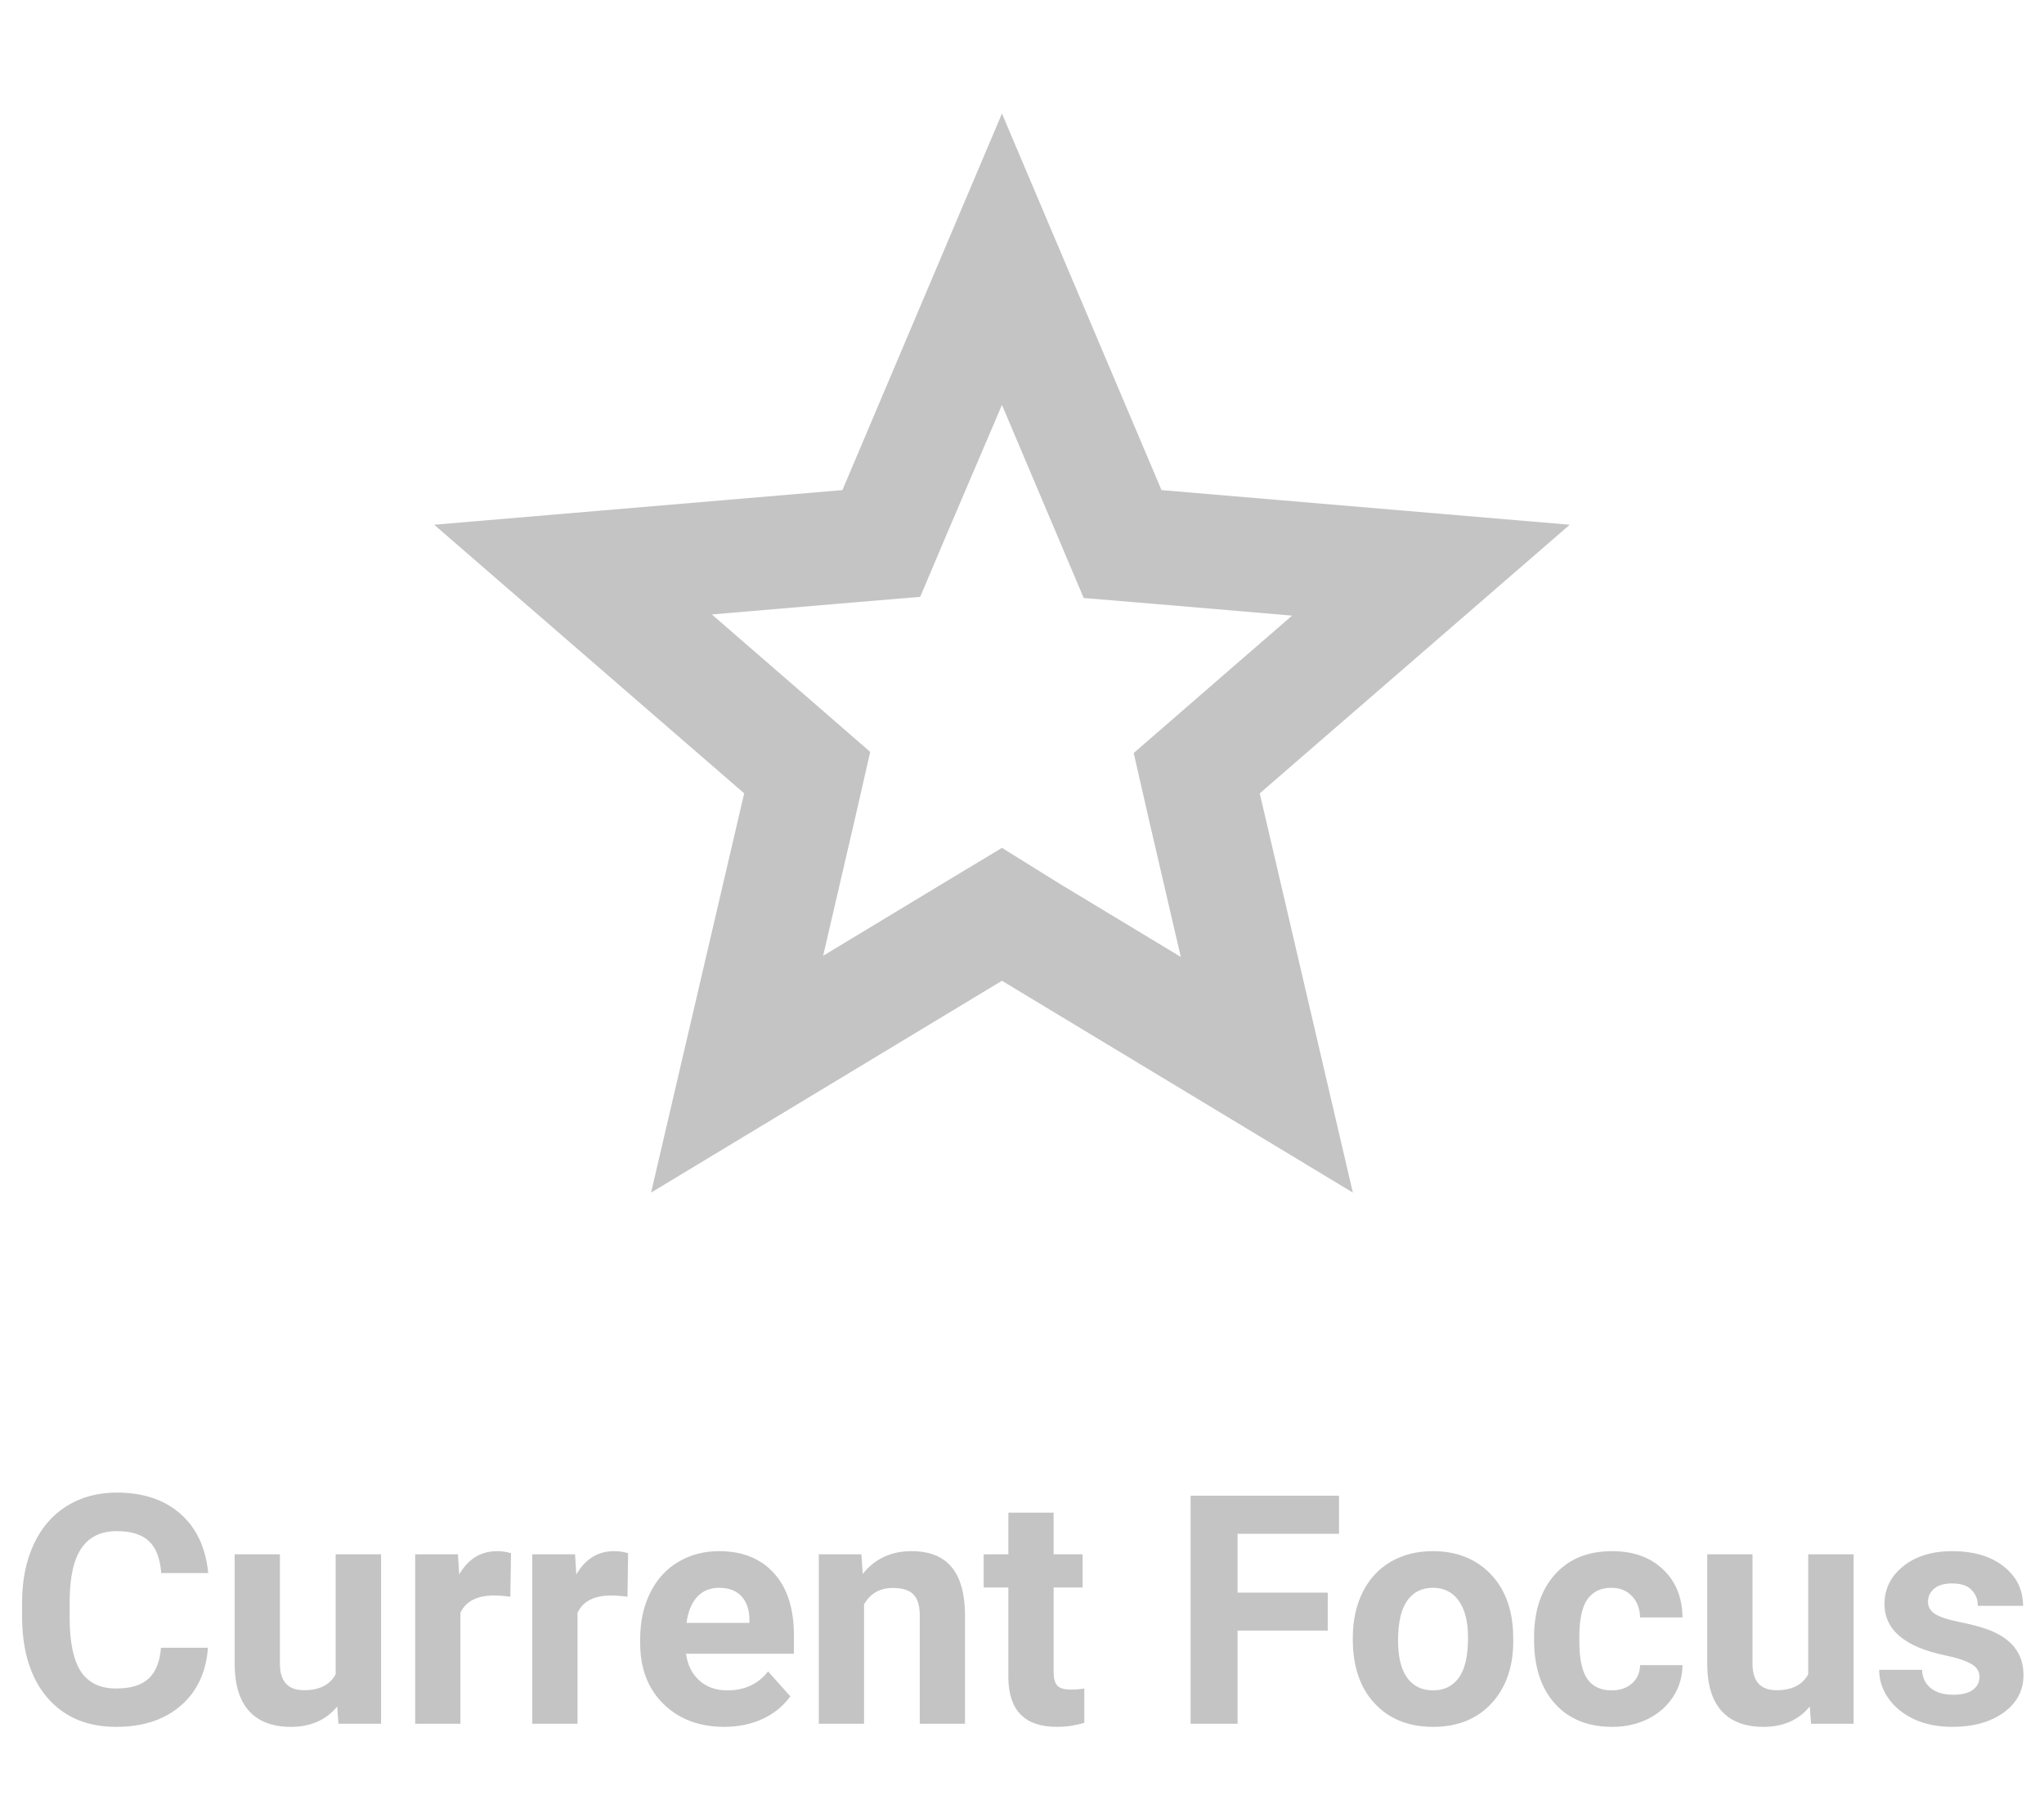 <svg width="51" height="45" viewBox="0 0 51 45" fill="none" xmlns="http://www.w3.org/2000/svg">
<path d="M25 10.101L26.374 13.345L27.04 14.918L28.74 15.059L32.239 15.357L29.576 17.666L28.287 18.785L28.669 20.457L29.462 23.871L26.459 22.058L25 21.151L23.541 22.029L20.538 23.843L21.331 20.428L21.713 18.757L20.424 17.637L17.761 15.328L21.26 15.031L22.96 14.889L23.626 13.317L25 10.101ZM25 2.833L21.019 12.226L10.833 13.09L18.568 19.791L16.245 29.75L25 24.466L33.755 29.75L31.432 19.791L39.167 13.09L28.981 12.226L25 2.833Z" fill="#C4C4C4"/>
<path d="M5.188 41.105C5.143 41.717 4.917 42.199 4.508 42.551C4.102 42.902 3.565 43.078 2.898 43.078C2.169 43.078 1.595 42.833 1.176 42.344C0.759 41.852 0.551 41.177 0.551 40.32V39.973C0.551 39.426 0.647 38.944 0.84 38.527C1.033 38.111 1.307 37.792 1.664 37.57C2.023 37.346 2.44 37.234 2.914 37.234C3.57 37.234 4.099 37.41 4.5 37.762C4.901 38.113 5.133 38.607 5.195 39.242H4.023C3.995 38.875 3.892 38.609 3.715 38.445C3.54 38.279 3.273 38.195 2.914 38.195C2.523 38.195 2.23 38.336 2.035 38.617C1.842 38.896 1.743 39.329 1.738 39.918V40.348C1.738 40.962 1.831 41.411 2.016 41.695C2.203 41.979 2.497 42.121 2.898 42.121C3.26 42.121 3.53 42.039 3.707 41.875C3.887 41.708 3.99 41.452 4.016 41.105H5.188ZM8.414 42.57C8.135 42.909 7.75 43.078 7.258 43.078C6.805 43.078 6.458 42.948 6.219 42.688C5.982 42.427 5.861 42.046 5.855 41.543V38.773H6.984V41.504C6.984 41.944 7.185 42.164 7.586 42.164C7.969 42.164 8.232 42.031 8.375 41.766V38.773H9.508V43H8.445L8.414 42.57ZM12.734 39.832C12.581 39.811 12.445 39.801 12.328 39.801C11.901 39.801 11.621 39.945 11.488 40.234V43H10.359V38.773H11.426L11.457 39.277C11.684 38.889 11.997 38.695 12.398 38.695C12.523 38.695 12.641 38.712 12.75 38.746L12.734 39.832ZM15.656 39.832C15.503 39.811 15.367 39.801 15.25 39.801C14.823 39.801 14.543 39.945 14.41 40.234V43H13.281V38.773H14.348L14.379 39.277C14.605 38.889 14.919 38.695 15.32 38.695C15.445 38.695 15.562 38.712 15.672 38.746L15.656 39.832ZM18.07 43.078C17.451 43.078 16.945 42.888 16.555 42.508C16.167 42.128 15.973 41.621 15.973 40.988V40.879C15.973 40.454 16.055 40.075 16.219 39.742C16.383 39.406 16.615 39.148 16.914 38.969C17.216 38.786 17.56 38.695 17.945 38.695C18.523 38.695 18.978 38.878 19.309 39.242C19.642 39.607 19.809 40.124 19.809 40.793V41.254H17.117C17.154 41.53 17.263 41.751 17.445 41.918C17.63 42.085 17.863 42.168 18.145 42.168C18.579 42.168 18.919 42.01 19.164 41.695L19.719 42.316C19.549 42.556 19.32 42.743 19.031 42.879C18.742 43.012 18.422 43.078 18.07 43.078ZM17.941 39.609C17.717 39.609 17.535 39.685 17.395 39.836C17.256 39.987 17.168 40.203 17.129 40.484H18.699V40.395C18.694 40.145 18.626 39.952 18.496 39.816C18.366 39.678 18.181 39.609 17.941 39.609ZM21.492 38.773L21.527 39.262C21.829 38.884 22.234 38.695 22.742 38.695C23.19 38.695 23.523 38.827 23.742 39.09C23.961 39.353 24.073 39.746 24.078 40.27V43H22.949V40.297C22.949 40.057 22.897 39.884 22.793 39.777C22.689 39.668 22.516 39.613 22.273 39.613C21.956 39.613 21.717 39.749 21.559 40.02V43H20.43V38.773H21.492ZM26.289 37.734V38.773H27.012V39.602H26.289V41.711C26.289 41.867 26.319 41.979 26.379 42.047C26.439 42.115 26.553 42.148 26.723 42.148C26.848 42.148 26.958 42.139 27.055 42.121V42.977C26.833 43.044 26.605 43.078 26.371 43.078C25.579 43.078 25.176 42.678 25.16 41.879V39.602H24.543V38.773H25.16V37.734H26.289ZM33.129 40.676H30.879V43H29.707V37.312H33.41V38.262H30.879V39.73H33.129V40.676ZM33.754 40.848C33.754 40.428 33.835 40.055 33.996 39.727C34.158 39.398 34.389 39.145 34.691 38.965C34.996 38.785 35.349 38.695 35.75 38.695C36.32 38.695 36.785 38.87 37.145 39.219C37.507 39.568 37.708 40.042 37.75 40.641L37.758 40.93C37.758 41.578 37.577 42.099 37.215 42.492C36.853 42.883 36.367 43.078 35.758 43.078C35.148 43.078 34.661 42.883 34.297 42.492C33.935 42.102 33.754 41.57 33.754 40.898V40.848ZM34.883 40.93C34.883 41.331 34.958 41.638 35.109 41.852C35.26 42.062 35.477 42.168 35.758 42.168C36.031 42.168 36.245 42.064 36.398 41.855C36.552 41.645 36.629 41.309 36.629 40.848C36.629 40.454 36.552 40.15 36.398 39.934C36.245 39.717 36.029 39.609 35.75 39.609C35.474 39.609 35.26 39.717 35.109 39.934C34.958 40.147 34.883 40.479 34.883 40.93ZM40.211 42.168C40.419 42.168 40.589 42.111 40.719 41.996C40.849 41.882 40.917 41.729 40.922 41.539H41.98C41.978 41.825 41.9 42.089 41.746 42.328C41.592 42.565 41.382 42.75 41.113 42.883C40.848 43.013 40.553 43.078 40.23 43.078C39.626 43.078 39.15 42.887 38.801 42.504C38.452 42.118 38.277 41.587 38.277 40.91V40.836C38.277 40.185 38.45 39.665 38.797 39.277C39.143 38.889 39.618 38.695 40.223 38.695C40.751 38.695 41.175 38.846 41.492 39.148C41.812 39.448 41.975 39.848 41.98 40.348H40.922C40.917 40.129 40.849 39.952 40.719 39.816C40.589 39.678 40.417 39.609 40.203 39.609C39.94 39.609 39.741 39.706 39.605 39.898C39.473 40.089 39.406 40.398 39.406 40.828V40.945C39.406 41.38 39.473 41.693 39.605 41.883C39.738 42.073 39.94 42.168 40.211 42.168ZM45.156 42.57C44.878 42.909 44.492 43.078 44 43.078C43.547 43.078 43.2 42.948 42.961 42.688C42.724 42.427 42.603 42.046 42.598 41.543V38.773H43.727V41.504C43.727 41.944 43.927 42.164 44.328 42.164C44.711 42.164 44.974 42.031 45.117 41.766V38.773H46.25V43H45.188L45.156 42.57ZM49.391 41.832C49.391 41.694 49.322 41.586 49.184 41.508C49.048 41.427 48.829 41.355 48.527 41.293C47.522 41.082 47.02 40.655 47.02 40.012C47.02 39.637 47.175 39.324 47.484 39.074C47.797 38.822 48.204 38.695 48.707 38.695C49.243 38.695 49.672 38.822 49.992 39.074C50.315 39.327 50.477 39.655 50.477 40.059H49.348C49.348 39.897 49.296 39.764 49.191 39.66C49.087 39.553 48.925 39.5 48.703 39.5C48.513 39.5 48.366 39.543 48.262 39.629C48.158 39.715 48.105 39.824 48.105 39.957C48.105 40.082 48.164 40.184 48.281 40.262C48.401 40.337 48.602 40.404 48.883 40.461C49.164 40.516 49.401 40.578 49.594 40.648C50.19 40.867 50.488 41.246 50.488 41.785C50.488 42.171 50.323 42.483 49.992 42.723C49.661 42.96 49.234 43.078 48.711 43.078C48.357 43.078 48.042 43.016 47.766 42.891C47.492 42.763 47.277 42.59 47.121 42.371C46.965 42.15 46.887 41.911 46.887 41.656H47.957C47.967 41.857 48.042 42.01 48.18 42.117C48.318 42.224 48.503 42.277 48.734 42.277C48.95 42.277 49.113 42.237 49.223 42.156C49.335 42.073 49.391 41.965 49.391 41.832Z" fill="#C4C4C4"/>
</svg>

